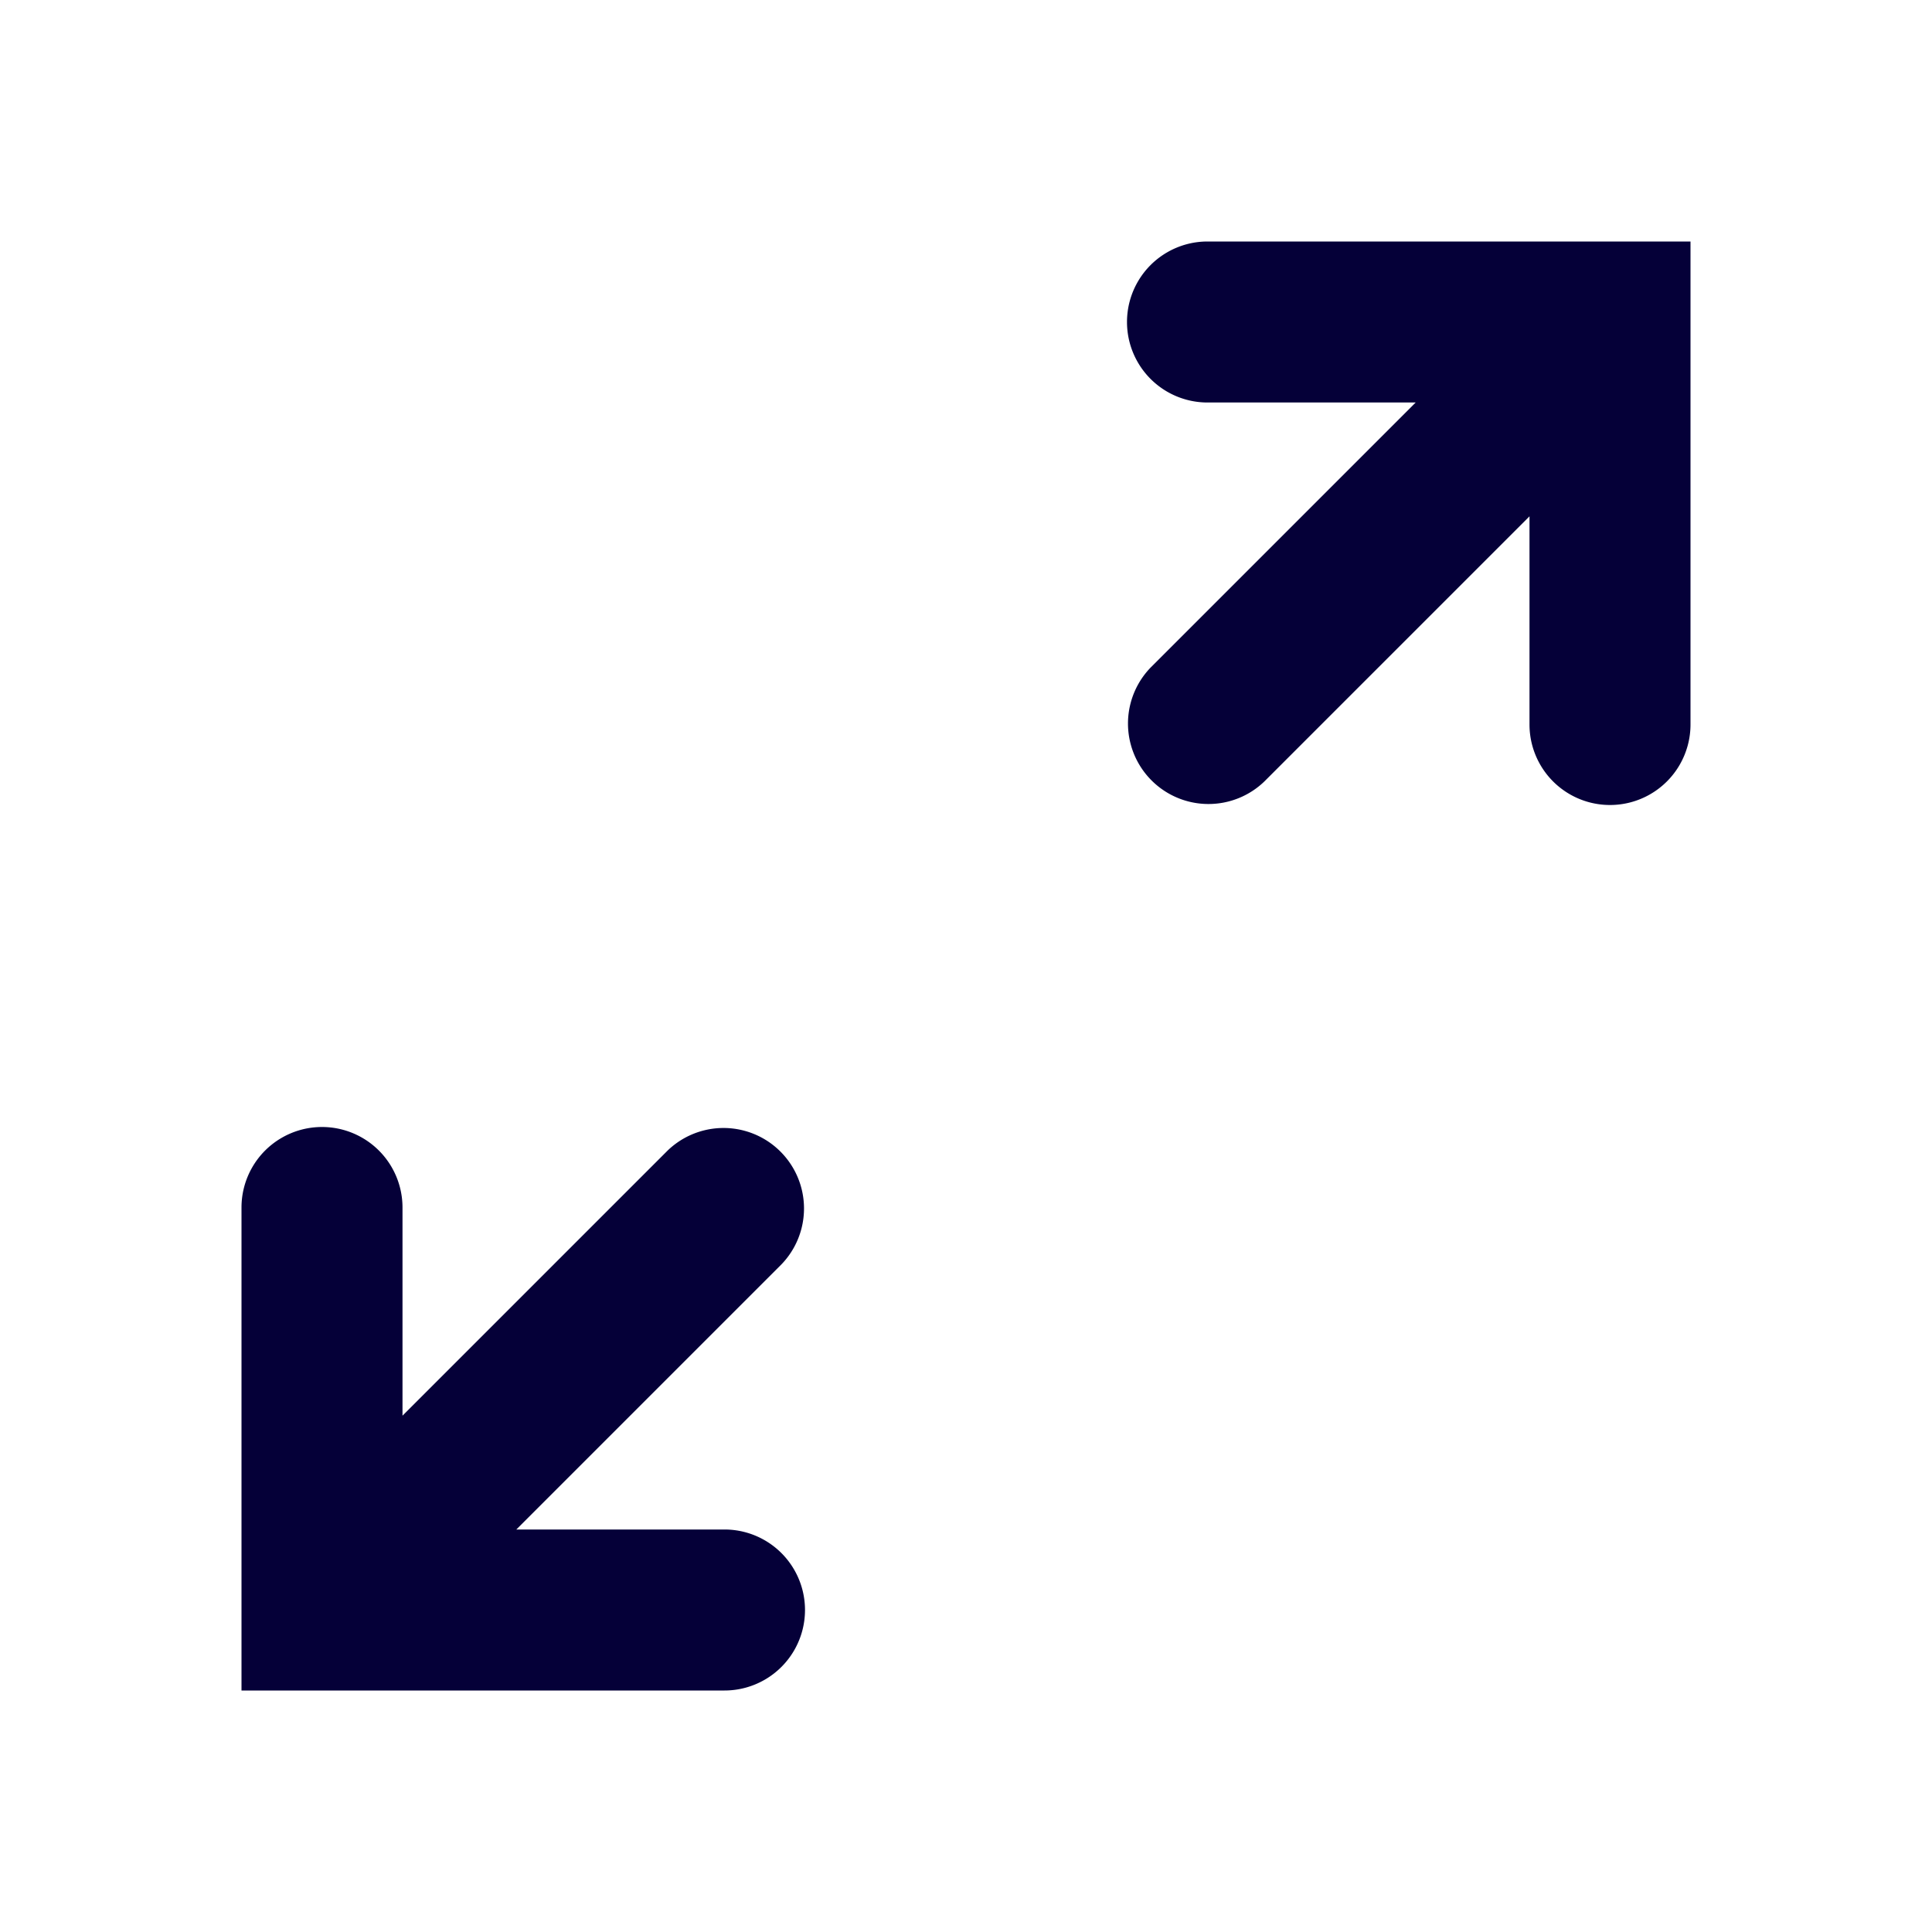 <svg width="24" height="24" fill="none" xmlns="http://www.w3.org/2000/svg"><path fill-rule="evenodd" clip-rule="evenodd" d="M15 5h2.586l-3.293 3.293a1 1 0 001.414 1.414L19 6.414V9a1 1 0 102 0V3h-6a1 1 0 100 2zM9 19H6.414l3.293-3.293a1 1 0 00-1.414-1.414L5 17.586V15a1 1 0 10-2 0v6h6a1 1 0 100-2z" fill="#050038"/></svg>